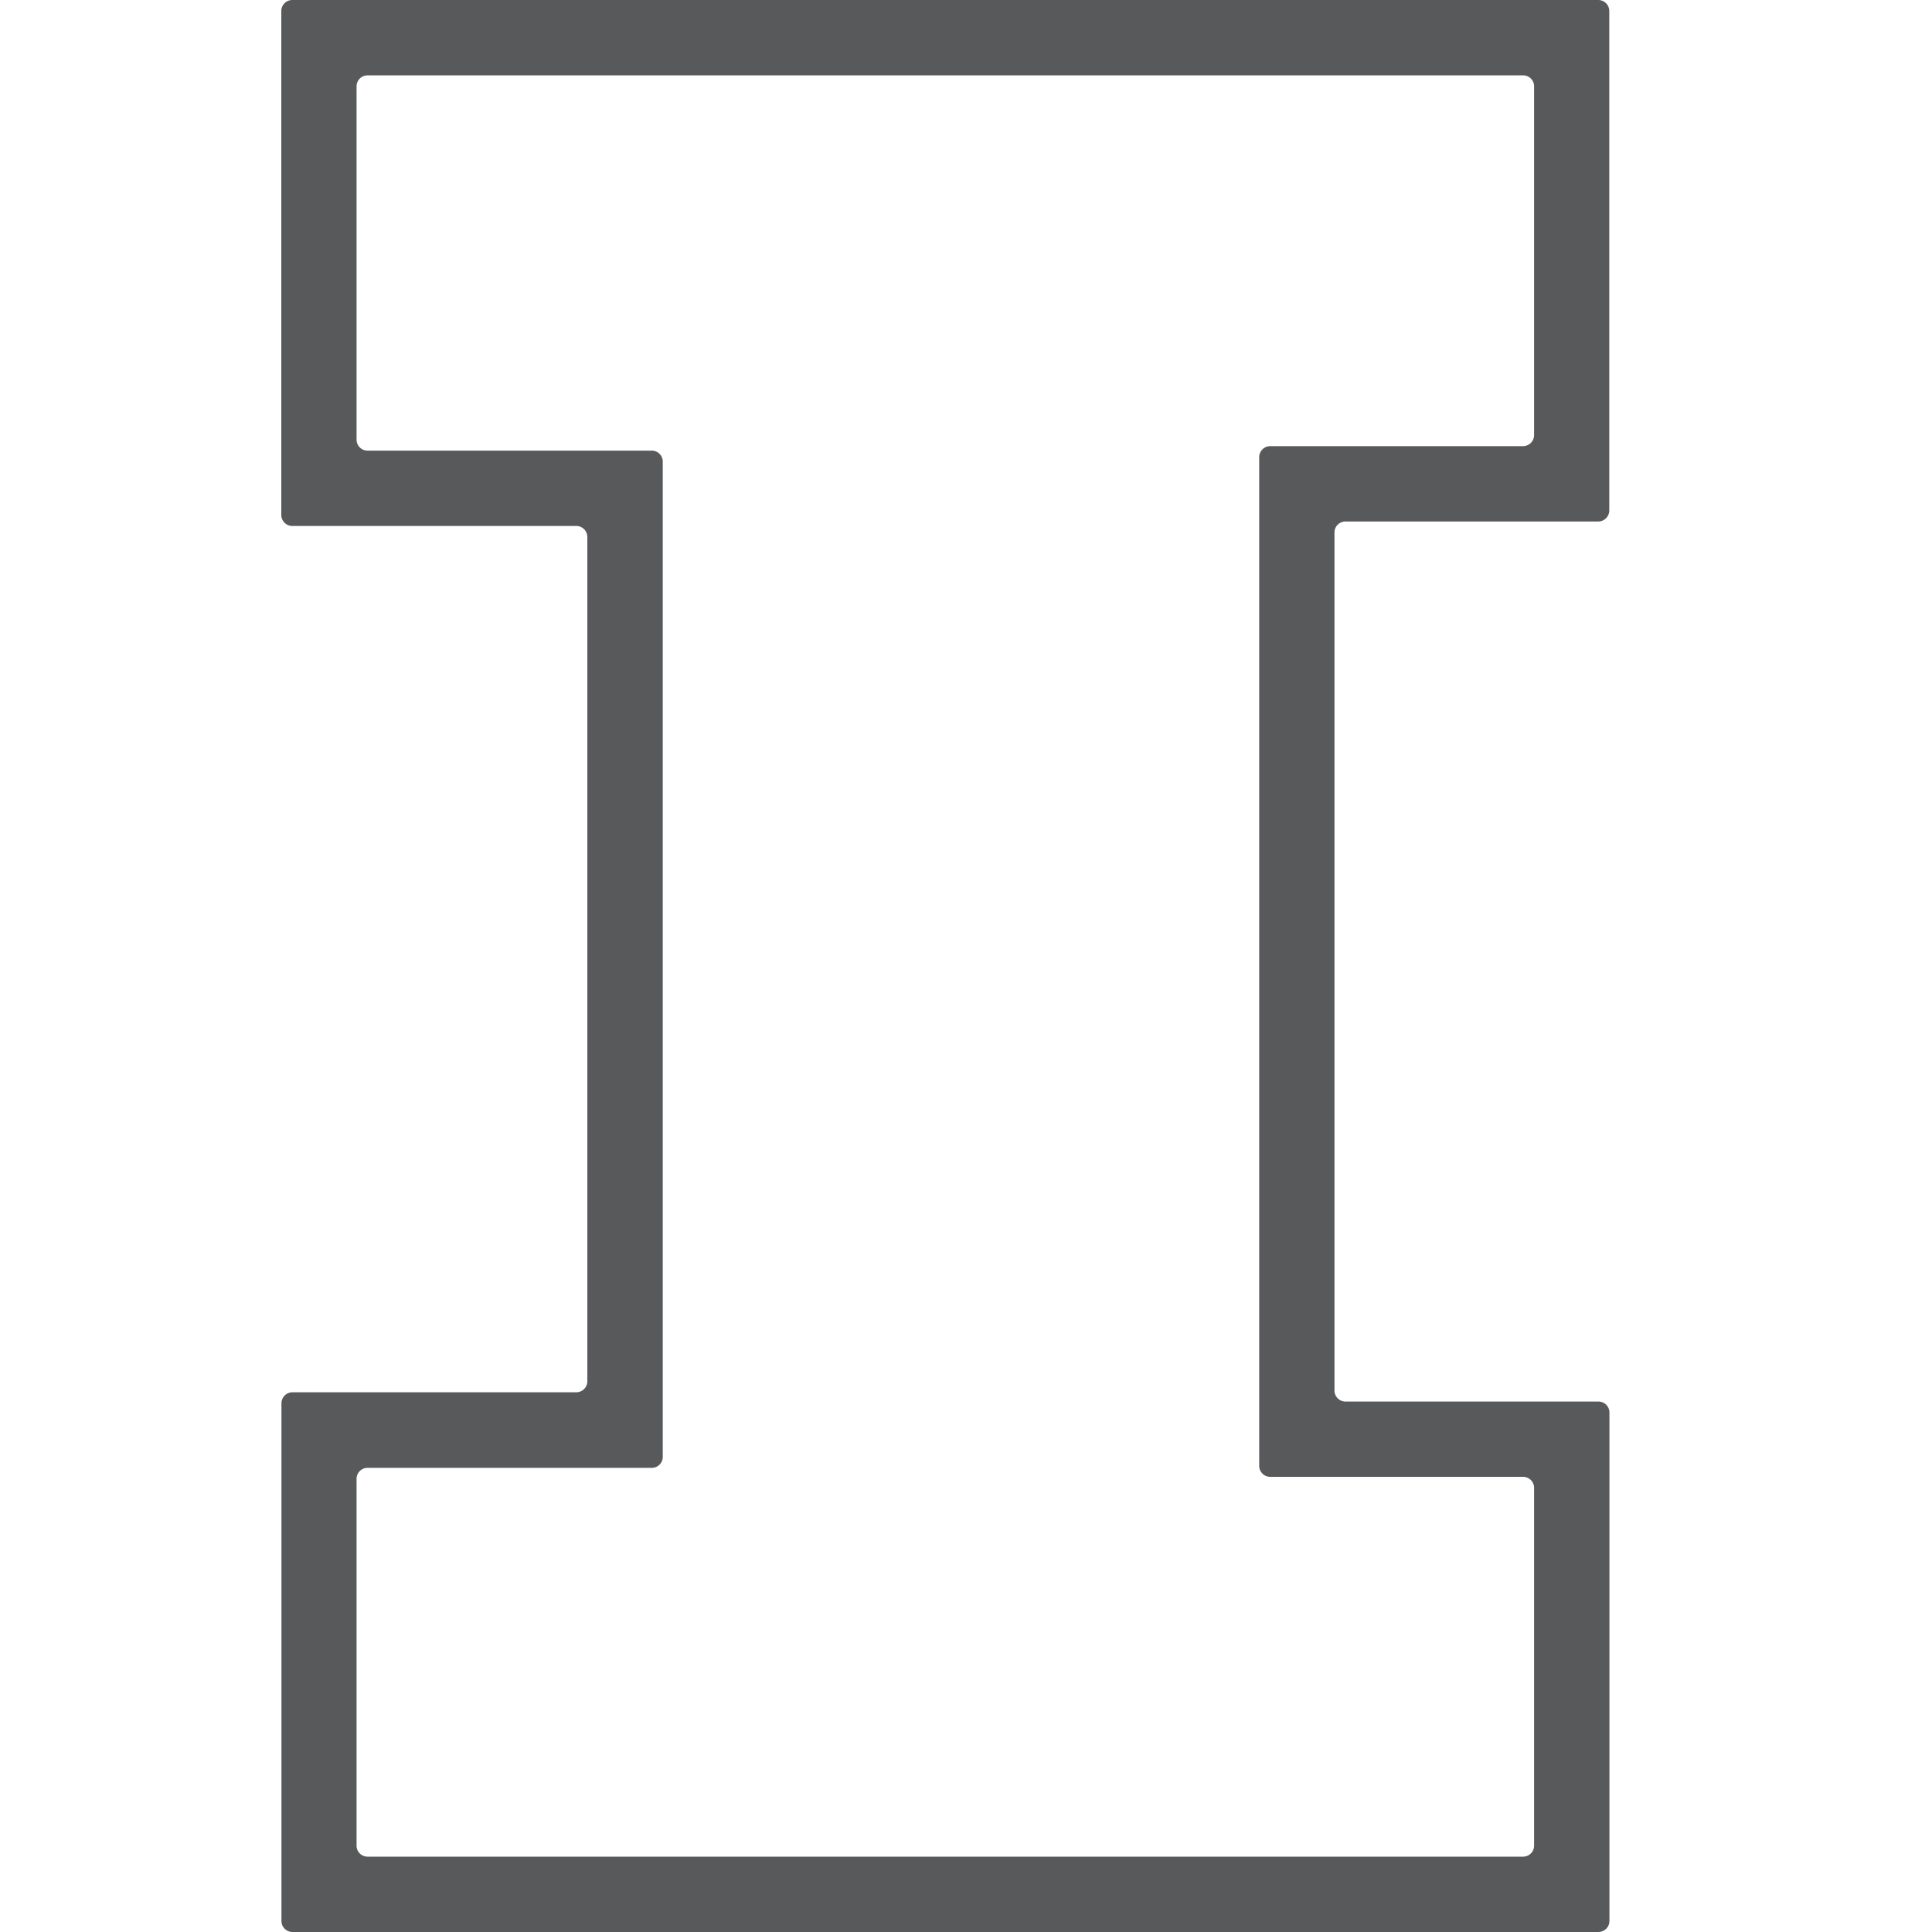<svg id="Layer_1" data-name="Layer 1" xmlns="http://www.w3.org/2000/svg" viewBox="0 0 250 250"><defs><style>.cls-1{fill:#58595b;}</style></defs><path class="cls-1" d="M208.26,248.58a1.43,1.43,0,0,1-1.42,1.42h-169a1.43,1.43,0,0,1-1.42-1.42v-67a1.43,1.43,0,0,1,1.42-1.42H74.6A1.43,1.43,0,0,0,76,178.77V69.48a1.43,1.43,0,0,0-1.42-1.42H37.82a1.43,1.43,0,0,1-1.42-1.42V1.42A1.43,1.43,0,0,1,37.82,0h169a1.43,1.43,0,0,1,1.42,1.42V66.06a1.43,1.43,0,0,1-1.42,1.42H174.1a1.42,1.42,0,0,0-1.42,1.41V179.94a1.43,1.43,0,0,0,1.42,1.42h32.74a1.42,1.42,0,0,1,1.42,1.41ZM46.14,238.84a1.42,1.42,0,0,0,1.42,1.41H197.09a1.42,1.42,0,0,0,1.42-1.41V192.52a1.43,1.43,0,0,0-1.42-1.42H164.36a1.42,1.42,0,0,1-1.42-1.41V59.15a1.43,1.43,0,0,1,1.42-1.42h32.73a1.43,1.43,0,0,0,1.42-1.42V11.16a1.42,1.42,0,0,0-1.42-1.41H47.56a1.42,1.42,0,0,0-1.42,1.41V56.9a1.42,1.42,0,0,0,1.42,1.41H84.35a1.42,1.42,0,0,1,1.41,1.42V188.52a1.42,1.42,0,0,1-1.41,1.42H47.56a1.42,1.42,0,0,0-1.42,1.41Z"/></svg>
